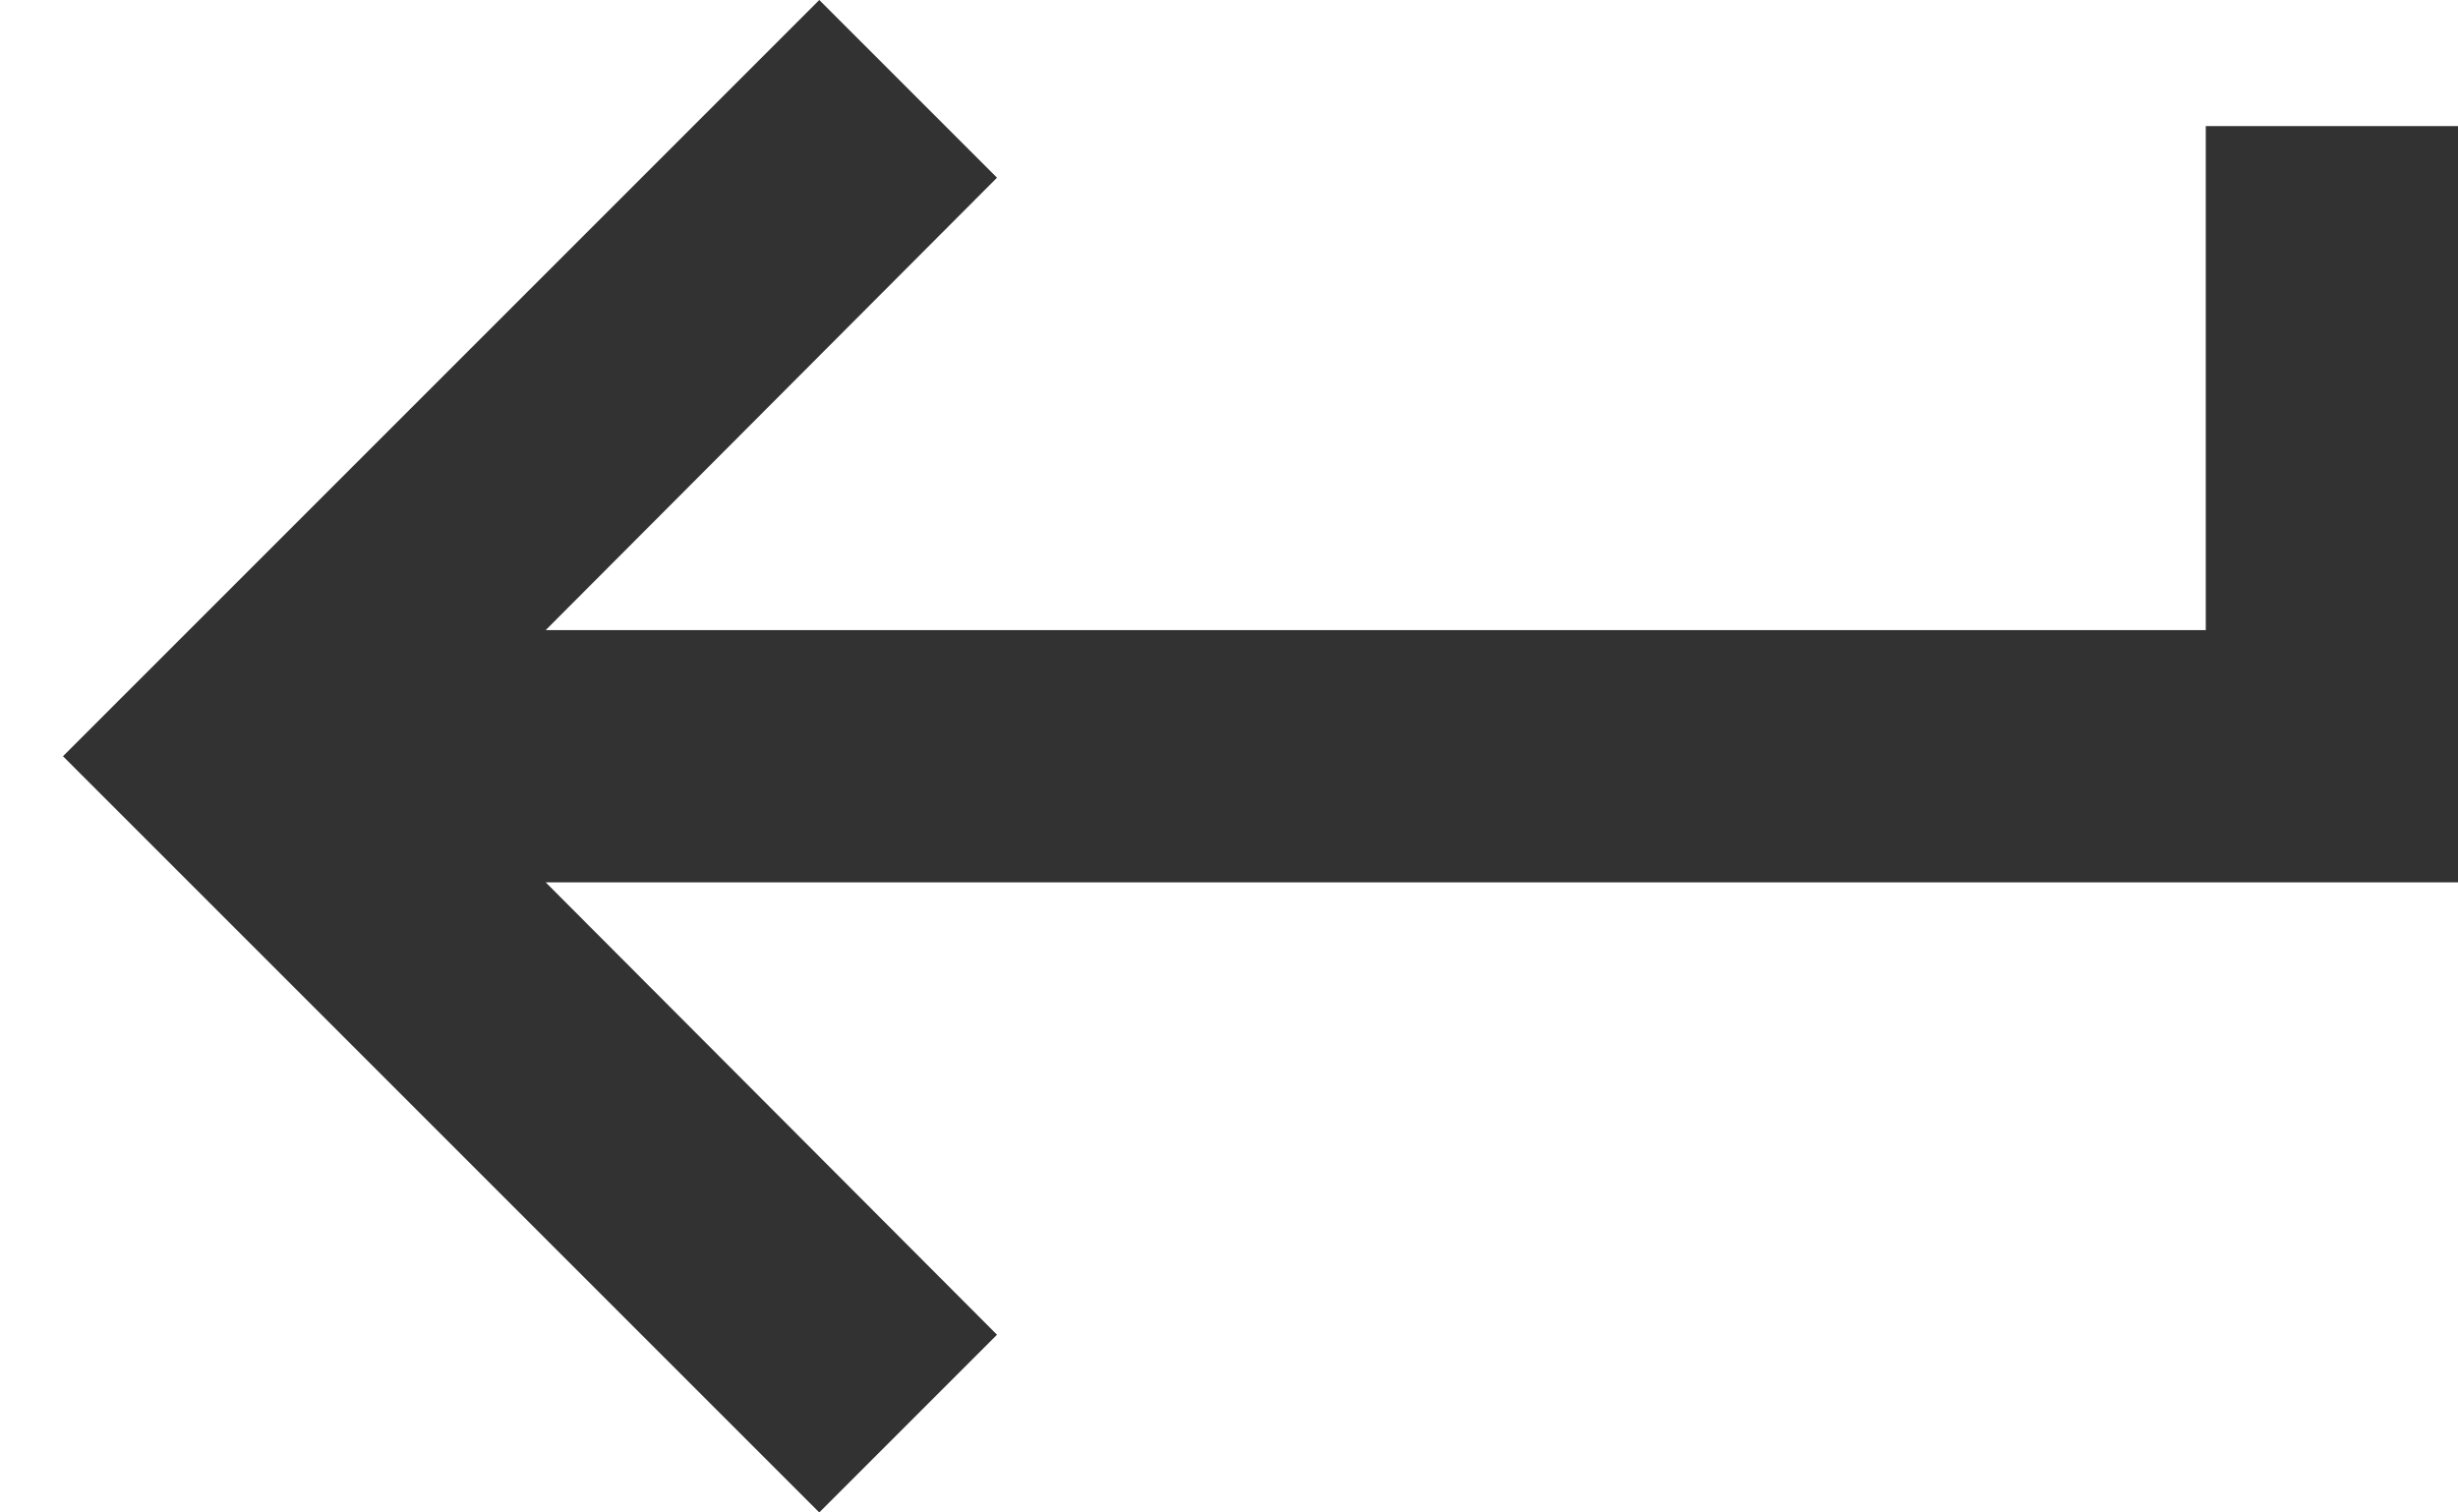 <svg width="13" height="8" viewBox="0 0 13 8" fill="none" xmlns="http://www.w3.org/2000/svg">
<path d="M11.666 0.667V3.333H2.886L5.273 0.94L4.333 0L0.333 4L4.333 8L5.273 7.06L2.886 4.667H13V0.667H11.666Z" fill="#323232"/>
</svg>
